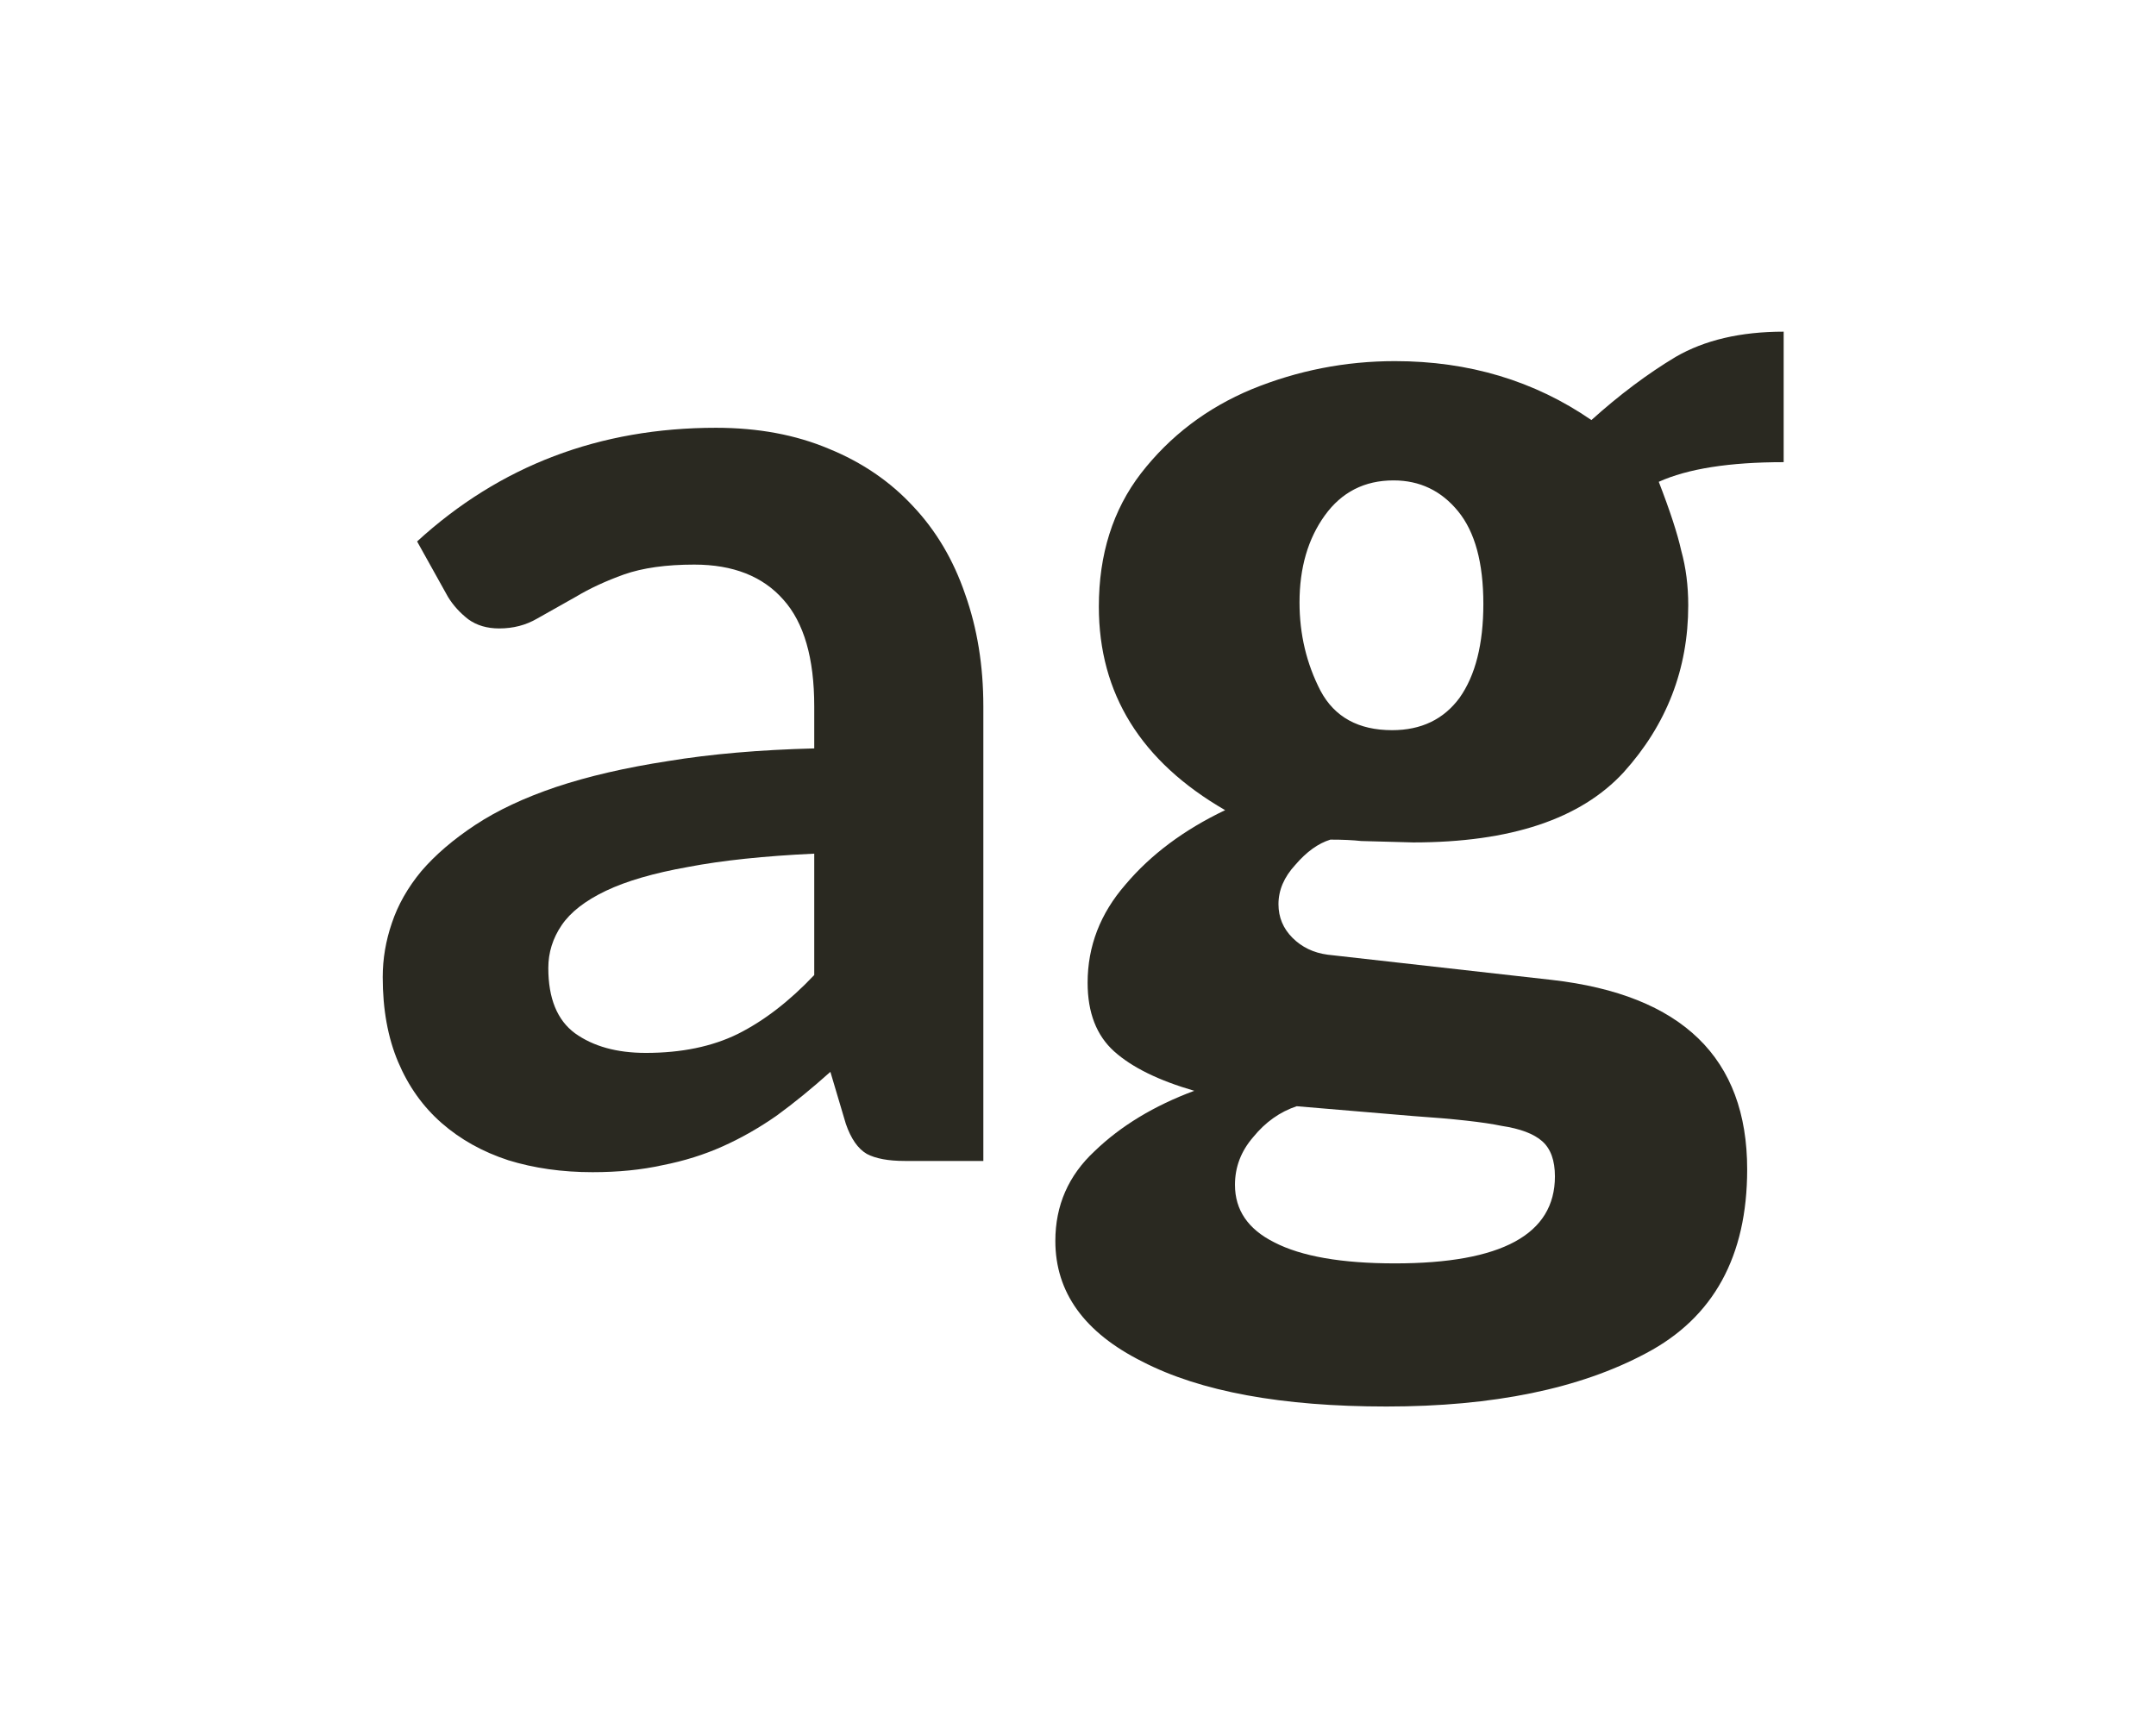 <svg width="169" height="136" viewBox="0 0 169 136" fill="none" xmlns="http://www.w3.org/2000/svg">
<path d="M63.825 66.92C59.902 67.103 56.602 67.452 53.925 67.965C51.248 68.442 49.103 69.065 47.49 69.835C45.877 70.605 44.722 71.503 44.025 72.53C43.328 73.557 42.98 74.675 42.98 75.885C42.98 78.268 43.677 79.973 45.07 81C46.5 82.027 48.352 82.54 50.625 82.54C53.412 82.54 55.813 82.045 57.83 81.055C59.883 80.028 61.882 78.488 63.825 76.435V66.92ZM32.695 42.445C39.185 36.505 46.995 33.535 56.125 33.535C59.425 33.535 62.377 34.085 64.98 35.185C67.583 36.248 69.783 37.752 71.58 39.695C73.377 41.602 74.733 43.893 75.65 46.57C76.603 49.247 77.08 52.18 77.08 55.37V91.01H70.92C69.637 91.01 68.647 90.827 67.95 90.46C67.253 90.057 66.703 89.268 66.3 88.095L65.09 84.025C63.66 85.308 62.267 86.445 60.91 87.435C59.553 88.388 58.142 89.195 56.675 89.855C55.208 90.515 53.632 91.01 51.945 91.34C50.295 91.707 48.462 91.89 46.445 91.89C44.062 91.89 41.862 91.578 39.845 90.955C37.828 90.295 36.087 89.323 34.62 88.04C33.153 86.757 32.017 85.162 31.21 83.255C30.403 81.348 30 79.13 30 76.6C30 75.17 30.238 73.758 30.715 72.365C31.192 70.935 31.962 69.578 33.025 68.295C34.125 67.012 35.537 65.802 37.26 64.665C38.983 63.528 41.092 62.538 43.585 61.695C46.115 60.852 49.048 60.173 52.385 59.66C55.722 59.11 59.535 58.78 63.825 58.67V55.37C63.825 51.593 63.018 48.807 61.405 47.01C59.792 45.177 57.463 44.26 54.42 44.26C52.22 44.26 50.387 44.517 48.92 45.03C47.49 45.543 46.225 46.13 45.125 46.79C44.025 47.413 43.017 47.982 42.1 48.495C41.22 49.008 40.23 49.265 39.13 49.265C38.177 49.265 37.37 49.027 36.71 48.55C36.05 48.037 35.518 47.45 35.115 46.79L32.695 42.445Z" fill="#2A2921"/>
<path d="M108.684 110.26C100.471 110.26 94.091 109.087 89.544 106.74C84.998 104.467 82.724 101.313 82.724 97.28C82.724 94.493 83.751 92.147 85.804 90.24C87.858 88.26 90.461 86.683 93.614 85.51C90.828 84.703 88.738 83.677 87.344 82.43C85.951 81.183 85.254 79.387 85.254 77.04C85.254 74.18 86.244 71.613 88.224 69.34C90.204 66.993 92.808 65.05 96.034 63.51C89.434 59.697 86.134 54.38 86.134 47.56C86.134 43.453 87.234 39.97 89.434 37.11C91.708 34.177 94.604 31.977 98.124 30.51C101.718 29.043 105.458 28.31 109.344 28.31C115.138 28.31 120.271 29.85 124.744 32.93C126.944 30.95 129.144 29.3 131.344 27.98C133.618 26.66 136.441 26 139.814 26V36.23C135.561 36.23 132.298 36.743 130.024 37.77C130.904 40.043 131.491 41.84 131.784 43.16C132.151 44.48 132.334 45.91 132.334 47.45C132.334 52.437 130.648 56.8 127.274 60.54C123.901 64.207 118.401 66.04 110.774 66.04L106.704 65.93C106.044 65.857 105.238 65.82 104.284 65.82C103.331 66.113 102.414 66.773 101.534 67.8C100.654 68.753 100.214 69.78 100.214 70.88C100.214 71.907 100.581 72.787 101.314 73.52C102.048 74.253 102.964 74.693 104.064 74.84L121.664 76.82C131.858 77.993 136.954 82.943 136.954 91.67C136.954 98.49 134.314 103.293 129.034 106.08C123.828 108.867 117.044 110.26 108.684 110.26ZM109.124 57.24C111.398 57.24 113.158 56.397 114.404 54.71C115.651 52.95 116.274 50.493 116.274 47.34C116.274 44.113 115.614 41.693 114.294 40.08C112.974 38.467 111.288 37.66 109.234 37.66C106.961 37.66 105.164 38.577 103.844 40.41C102.524 42.243 101.864 44.517 101.864 47.23C101.864 49.723 102.414 52.033 103.514 54.16C104.614 56.213 106.484 57.24 109.124 57.24ZM109.344 99.04C117.704 99.04 121.884 96.767 121.884 92.22C121.884 90.973 121.554 90.057 120.894 89.47C120.234 88.883 119.171 88.48 117.704 88.26C116.311 87.967 114.001 87.71 110.774 87.49L101.644 86.72C100.324 87.16 99.188 87.967 98.234 89.14C97.281 90.24 96.804 91.487 96.804 92.88C96.804 94.86 97.831 96.363 99.884 97.39C102.011 98.49 105.164 99.04 109.344 99.04Z" fill="#2A2921"/>
</svg>
